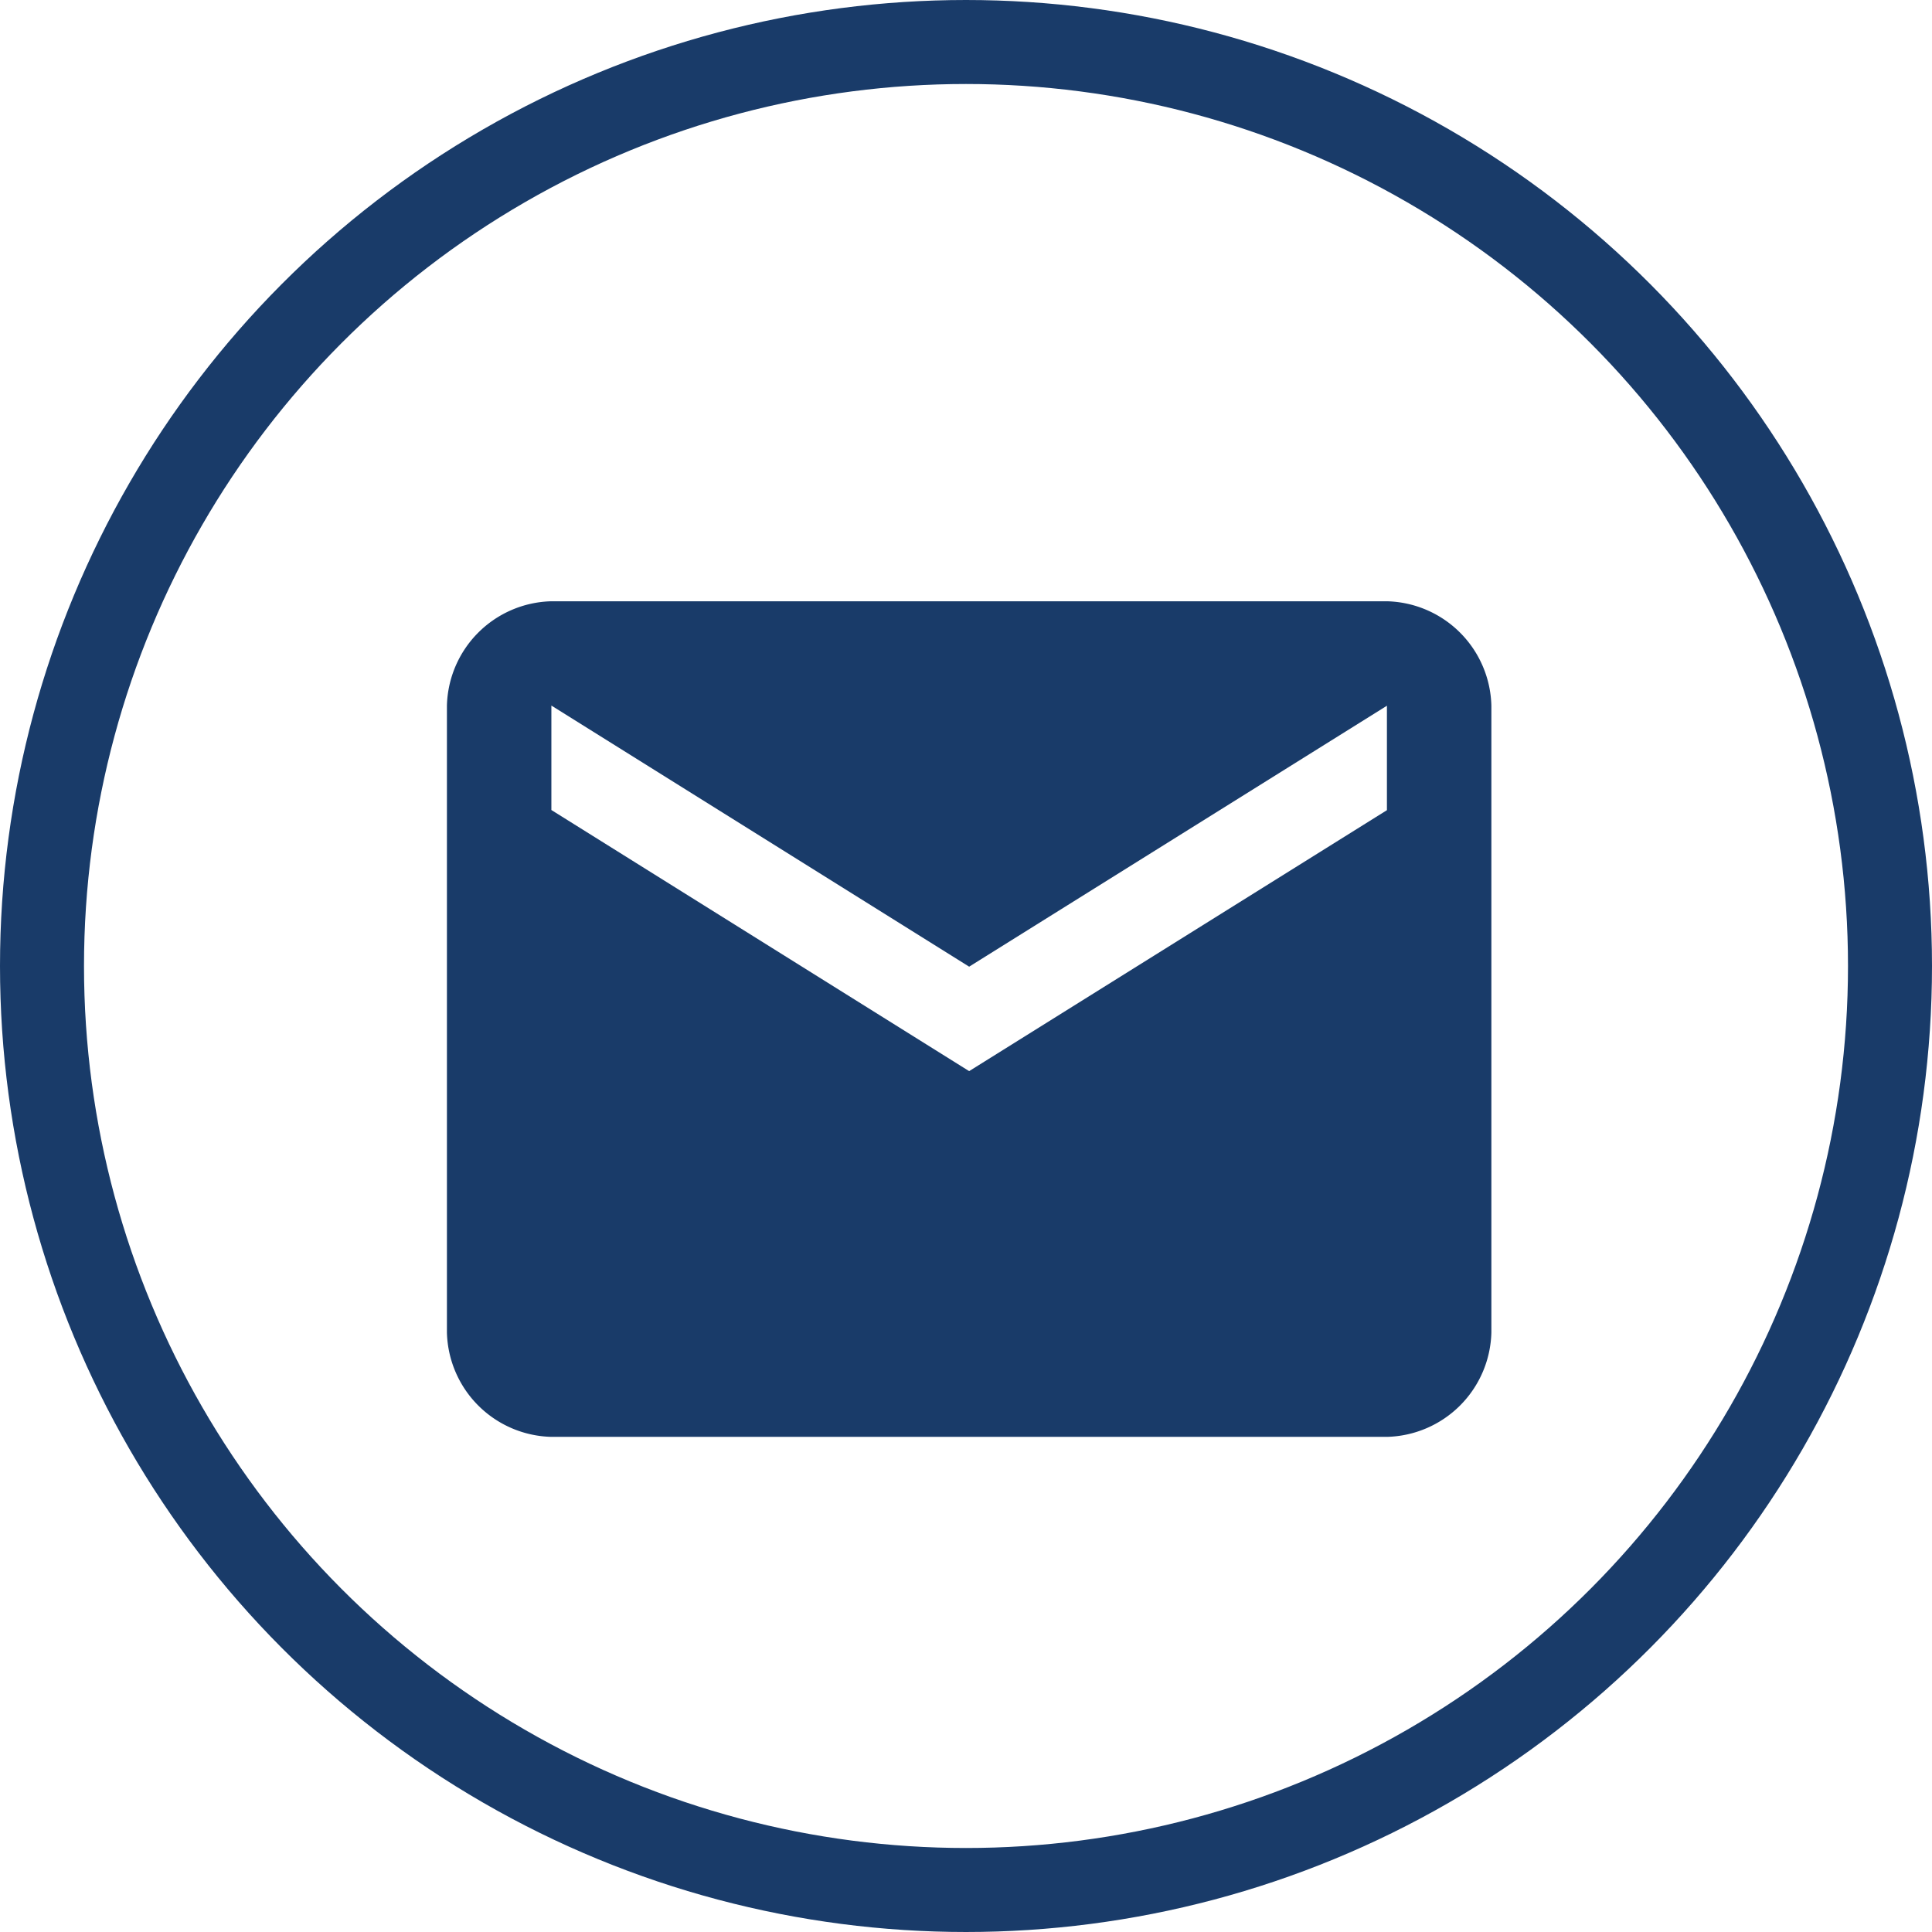 <svg xmlns="http://www.w3.org/2000/svg" width="46" height="46" viewBox="0 0 46 46"><defs><style>.a,.d{fill:none;}.a{stroke:#193b69;stroke-width:2px;}.b{fill:#193b69;}.c{stroke:none;}</style></defs><g transform="translate(-939 -155)"><g class="a" transform="translate(939 155)"><circle class="c" cx="23" cy="23" r="23"/><circle class="d" cx="23" cy="23" r="22"/></g><path class="b" d="M911.481,72.6a2.55,2.55,0,0,1,2.487,2.487V90.008a2.55,2.55,0,0,1-2.487,2.487H891.587a2.55,2.55,0,0,1-2.487-2.487V75.087a2.55,2.55,0,0,1,2.487-2.487Zm0,4.974V75.087L901.534,81.3l-9.947-6.217v2.487l9.947,6.217Z" transform="translate(60.541 96.716)"/></g></svg>